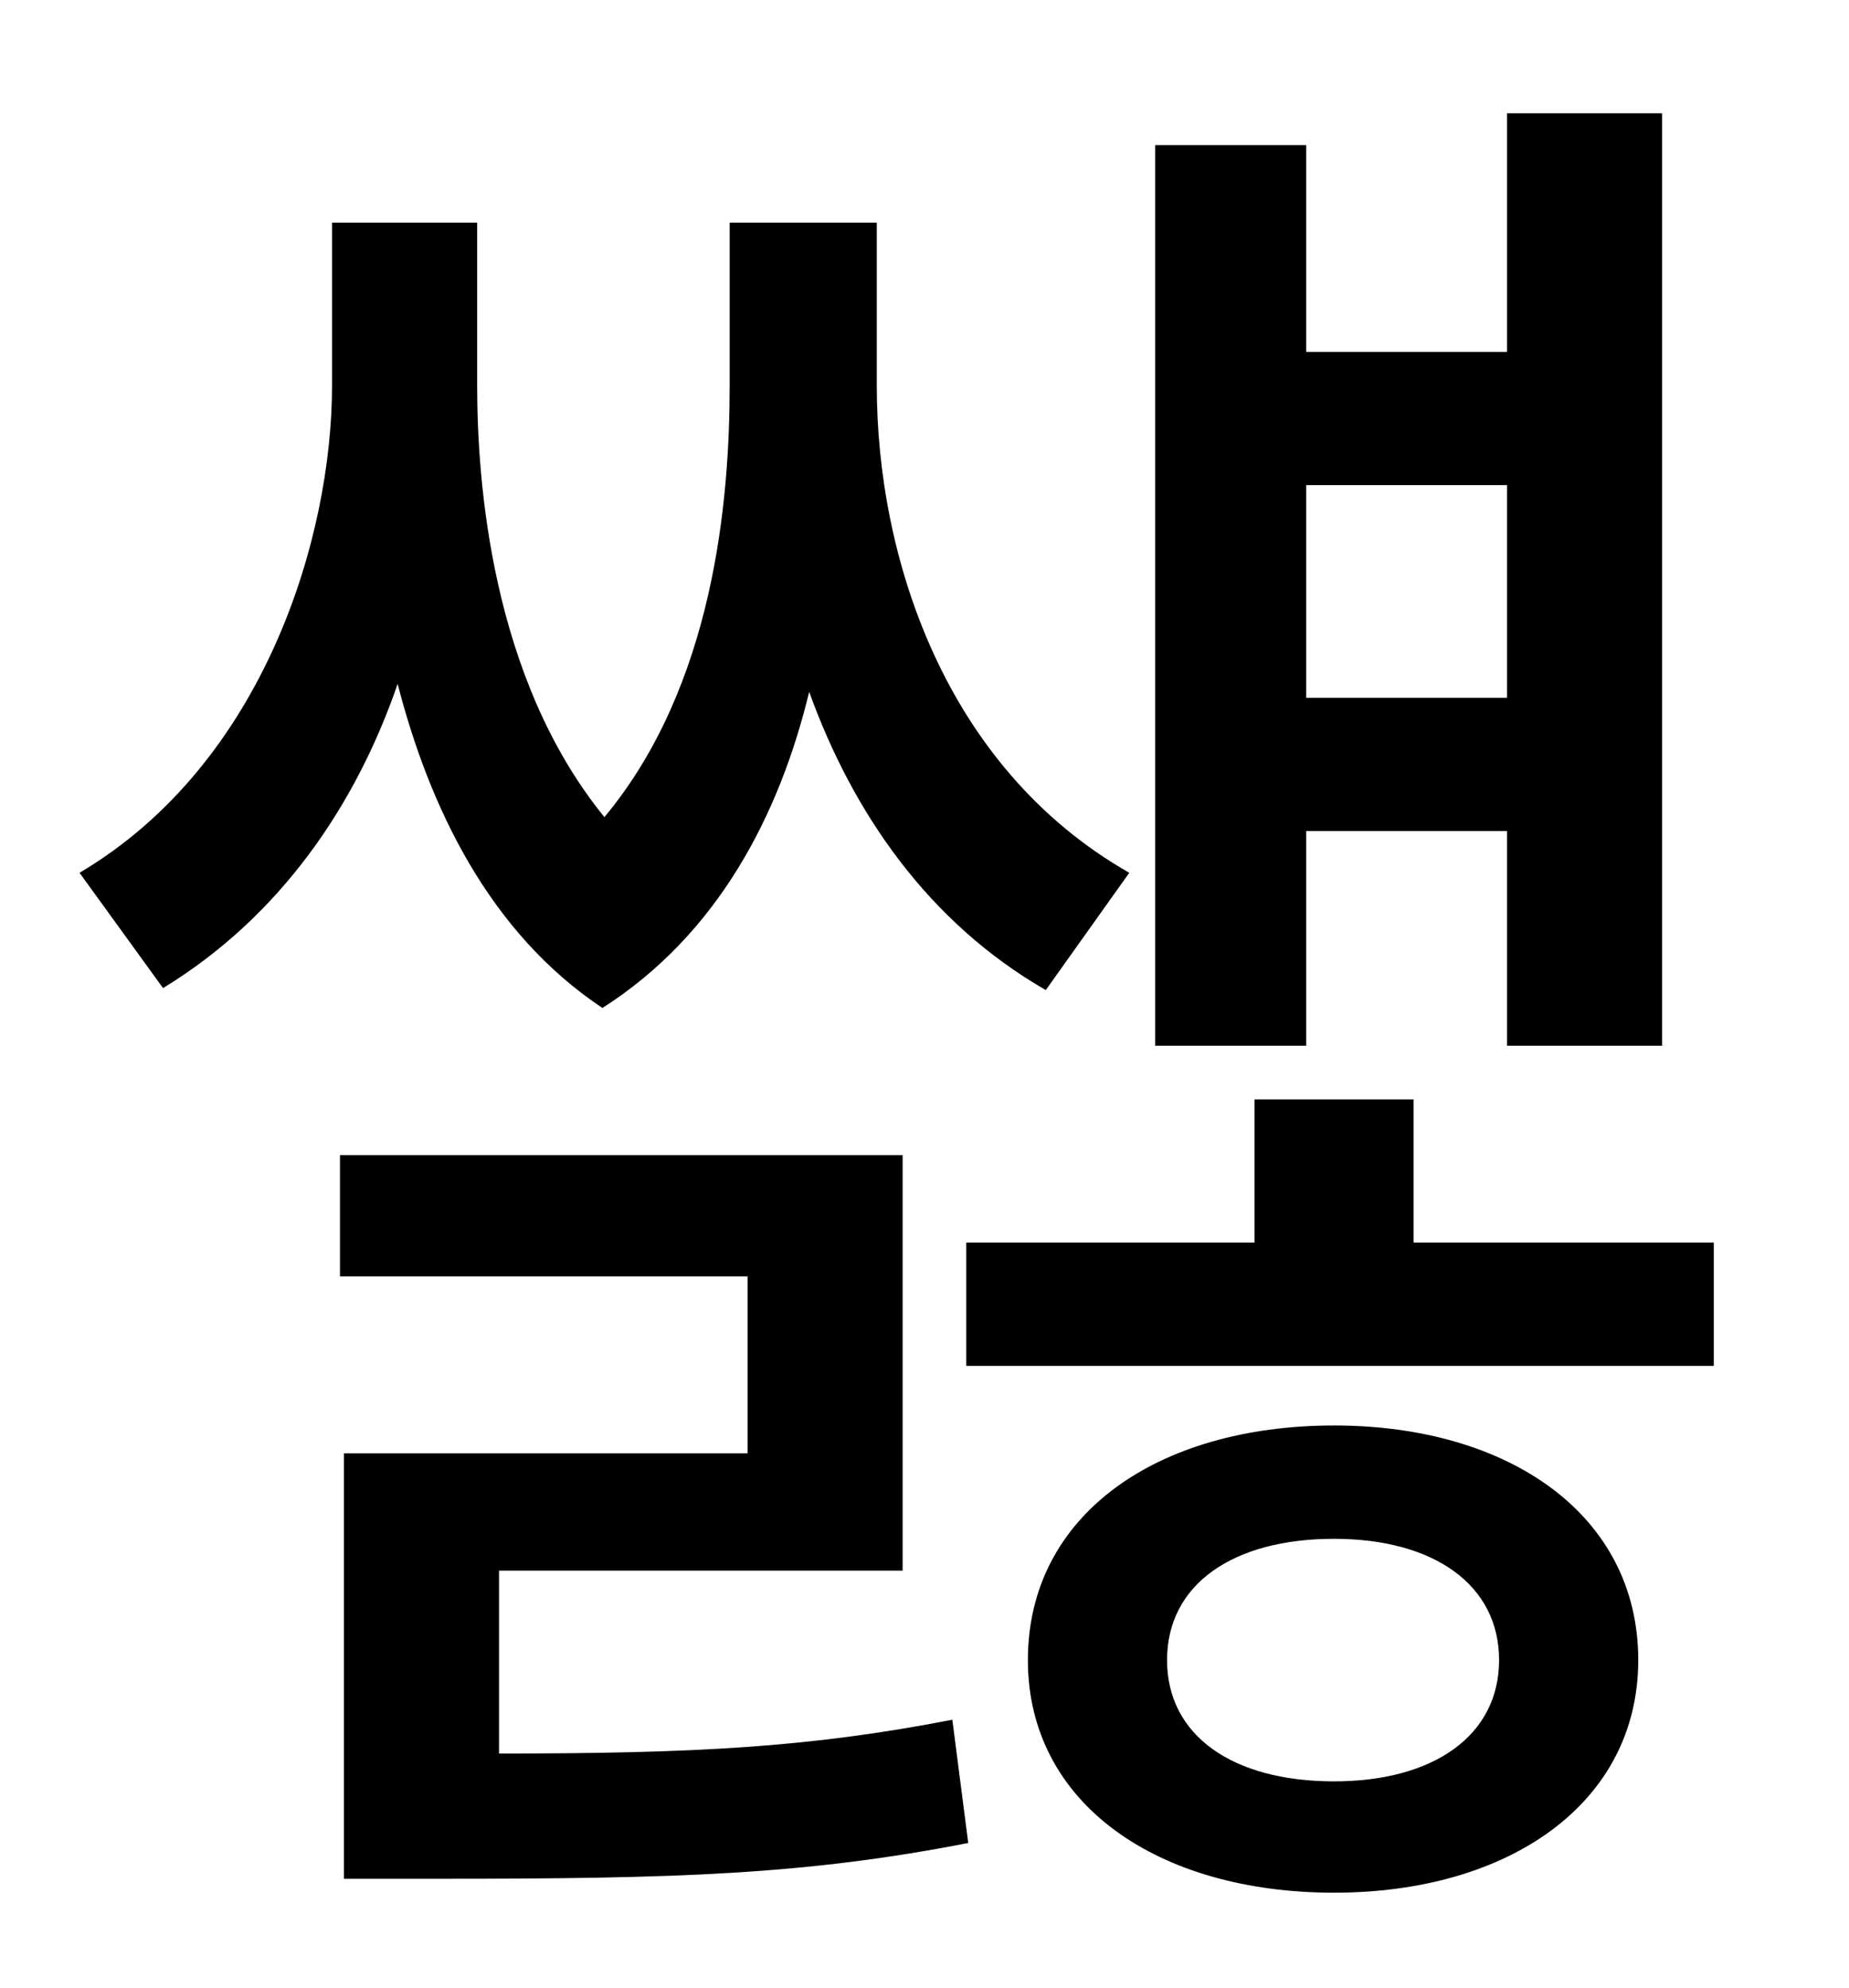 <?xml version="1.0" standalone="no"?>
<!DOCTYPE svg PUBLIC "-//W3C//DTD SVG 1.1//EN" "http://www.w3.org/Graphics/SVG/1.1/DTD/svg11.dtd" >
<svg xmlns="http://www.w3.org/2000/svg" xmlns:xlink="http://www.w3.org/1999/xlink" version="1.1" viewBox="-10 0 930 1000">
   <path fill="currentColor"
d="M748 244h-101v107h101v-107zM647 418v108h-76v-453h76v104h101v-120h78v469h-78v-108h-101zM558 439l-42 59c-59 -34 -97 -89 -119 -150c-15 62 -46 122 -104 159c-57 -38 -87 -101 -103 -163c-21 61 -59 117 -118 153l-42 -58c93 -55 127 -169 127 -245v-82h73v82
c0 48 7 147 64 217c55 -66 63 -159 63 -217v-82h74v82c0 86 34 192 127 245zM241 790v92c98 0 156 -3 228 -17l8 62c-82 16 -147 18 -266 18h-48v-214h203v-89h-205v-61h283v209h-203zM661 896c50 0 83 -23 83 -61s-33 -61 -83 -61c-51 0 -84 23 -84 61s33 61 84 61z
M661 717c88 0 153 45 153 118c0 72 -65 117 -153 117c-89 0 -154 -45 -154 -117c0 -73 65 -118 154 -118zM701 625h151v62h-376v-62h145v-72h80v72z" />
</svg>

